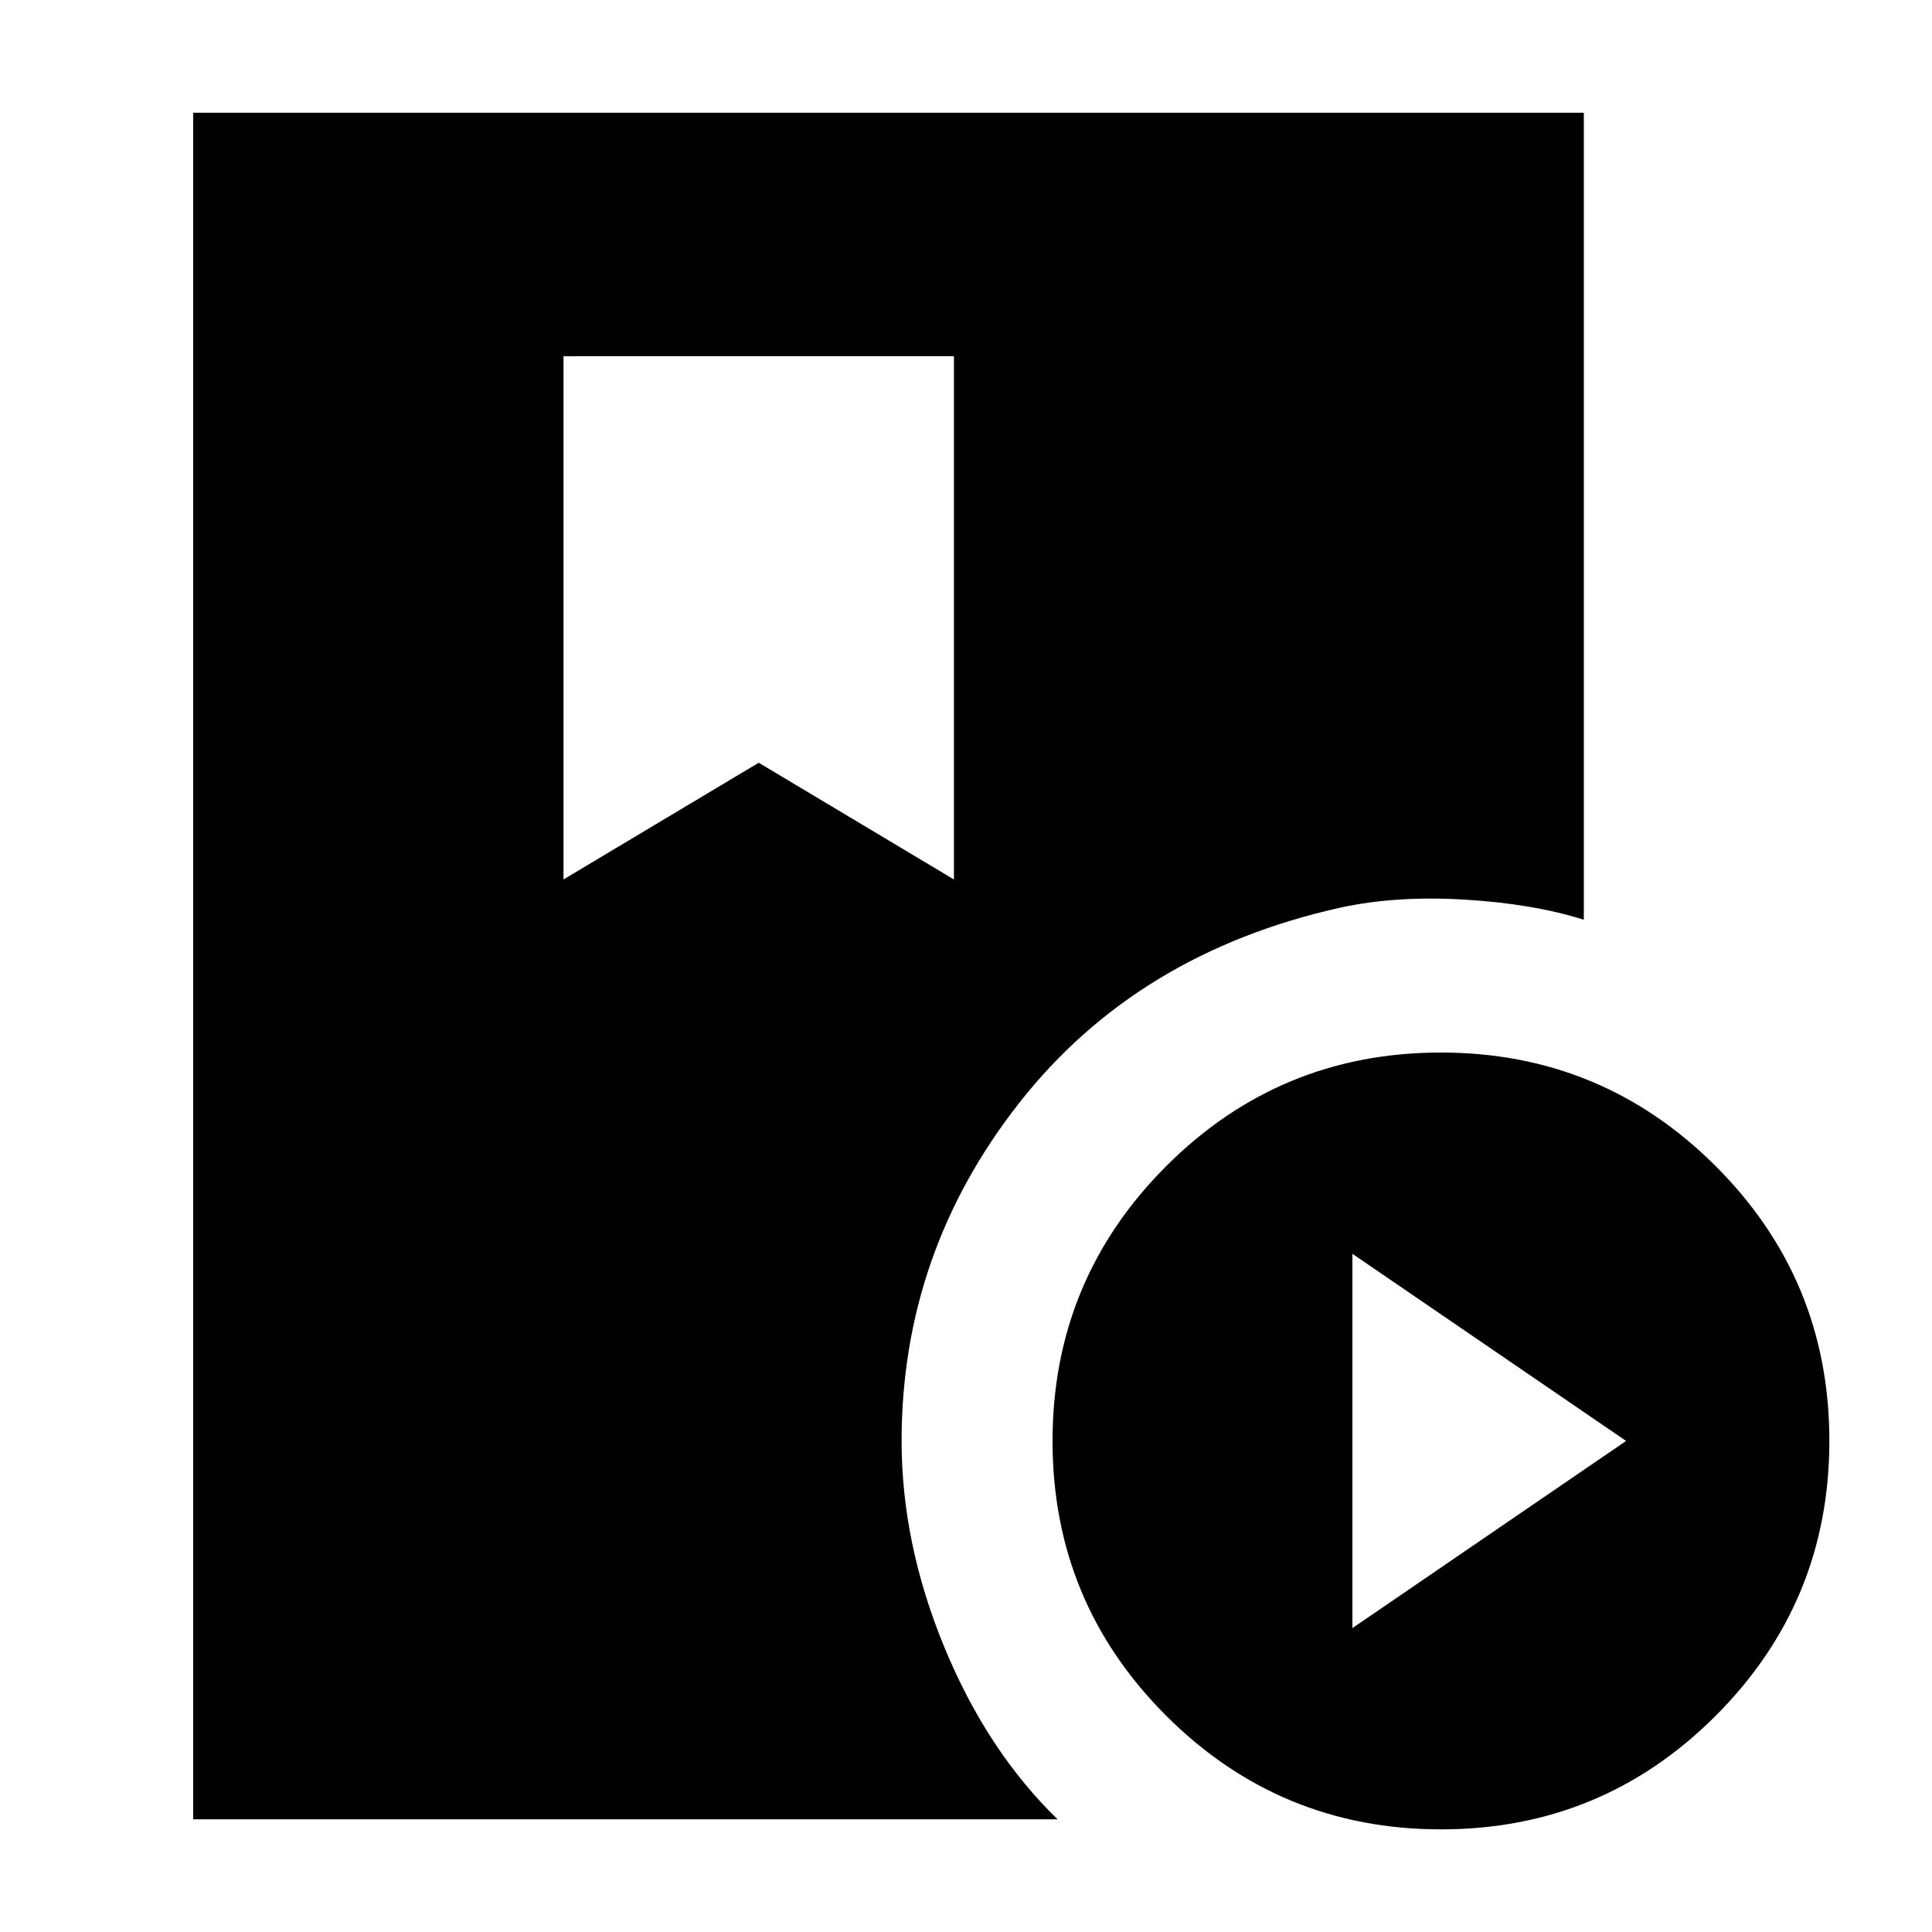 <svg xmlns="http://www.w3.org/2000/svg" height="24" viewBox="0 -960 960 960" width="24"><path d="M96-56v-848h691v401q-25.5-8-59.5-10t-61.5 4q-101 22.5-159.5 96.96T448-244q0 51 21.25 102.5T525.5-56H96Zm620.07 5Q636-51 579.5-107.43 523-163.87 523-243.93q0-80.07 56.43-136.57 56.44-56.5 136.5-56.5 80.07 0 136.57 56.43 56.5 56.44 56.5 136.5 0 80.07-56.43 136.57Q796.13-51 716.07-51ZM672-151l136-93-136-93v186ZM280-523l97-58 97 58v-260H280v260Z"/></svg>